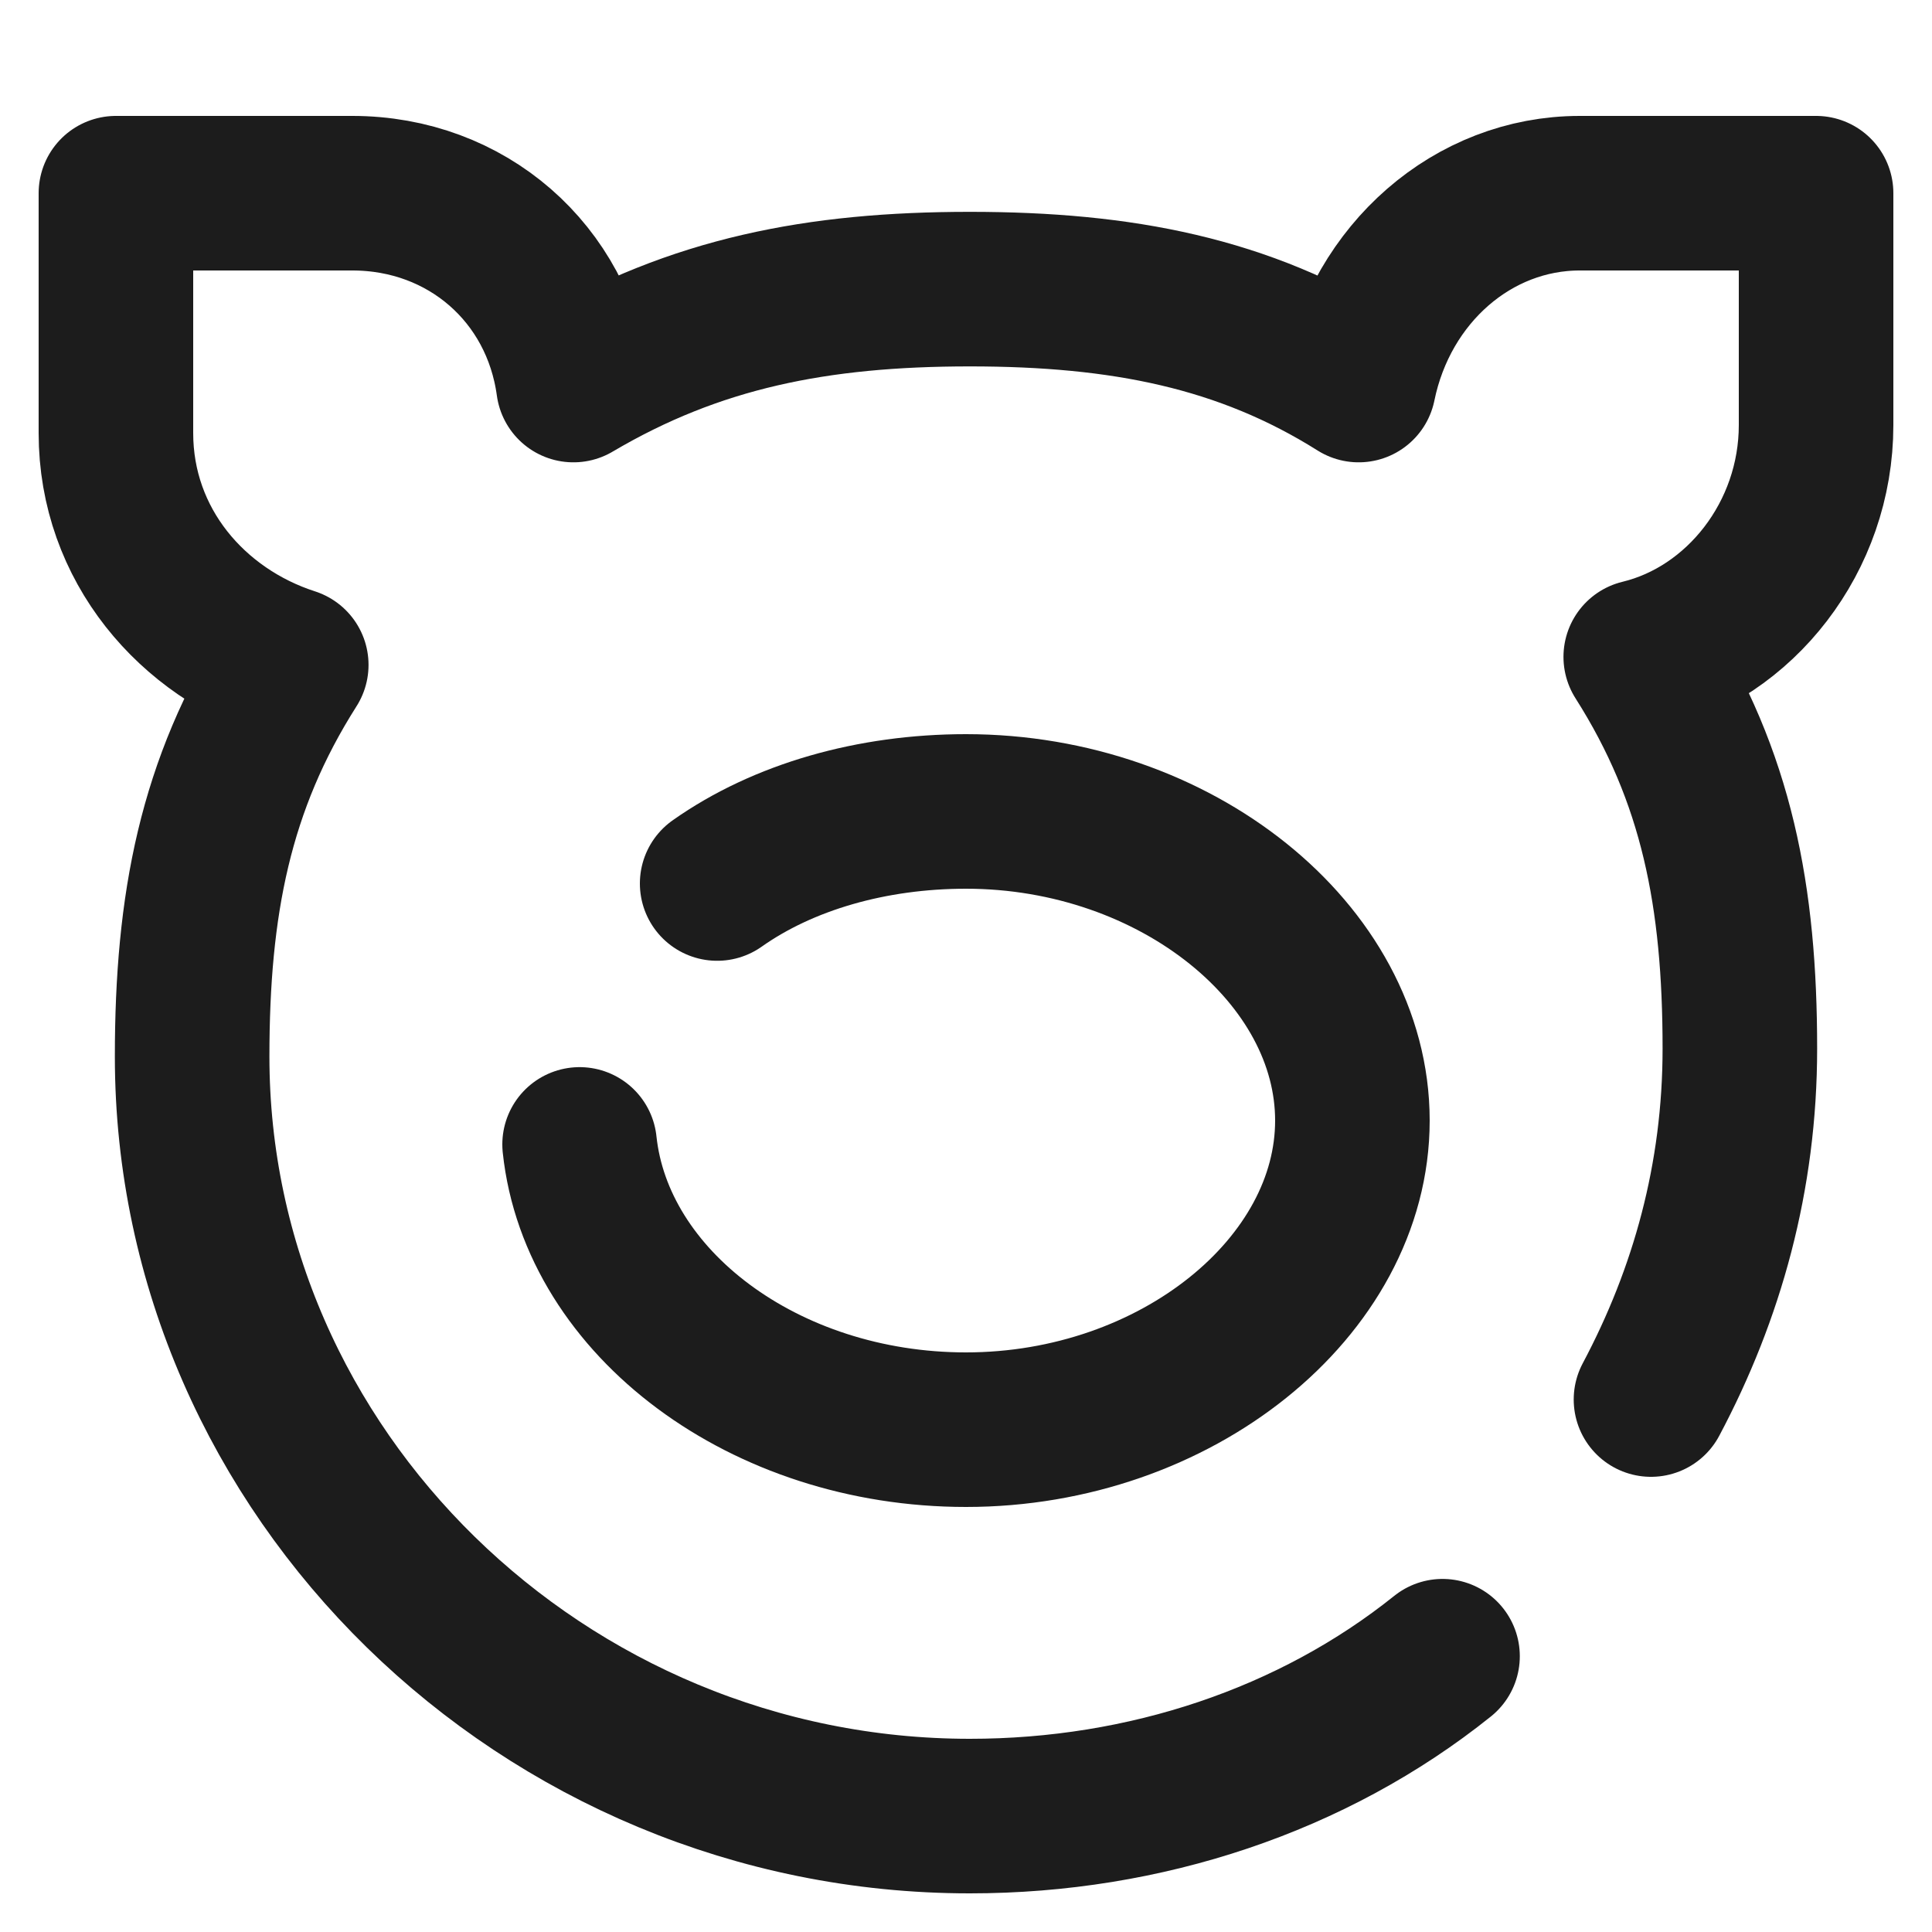<svg width="20" height="20" viewBox="0 0 20 20" fill="none" xmlns="http://www.w3.org/2000/svg">
<path d="M6 11.847C6.174 13.488 7.913 14.8 10 14.8C12.174 14.8 14 13.323 14 11.6C14 9.877 12.174 8.4 10 8.4C9.026 8.4 8.108 8.663 7.424 9.146" stroke="#1C1C1C" stroke-width="1.6" stroke-miterlimit="10" stroke-linecap="round" stroke-linejoin="round"/>
<path d="M14.933 17.145C13.591 18.221 11.855 18.8 10.04 18.8C5.62 18.8 1.989 15.241 1.989 10.938C1.989 9.366 2.226 8.124 3.015 6.883C1.989 6.552 1.2 5.641 1.2 4.483V2H3.647C4.831 2 5.778 2.828 5.936 3.986C7.198 3.241 8.461 2.993 10.04 2.993C11.618 2.993 12.881 3.241 14.065 3.986C14.302 2.828 15.249 2 16.354 2H18.8V4.4C18.8 5.559 18.011 6.552 16.985 6.8C17.774 8.041 18.011 9.283 18.011 10.855C18.011 12.184 17.672 13.395 17.091 14.488" stroke="#1C1C1C" stroke-width="1.6" stroke-miterlimit="10" stroke-linecap="round" stroke-linejoin="round"/>
</svg>
